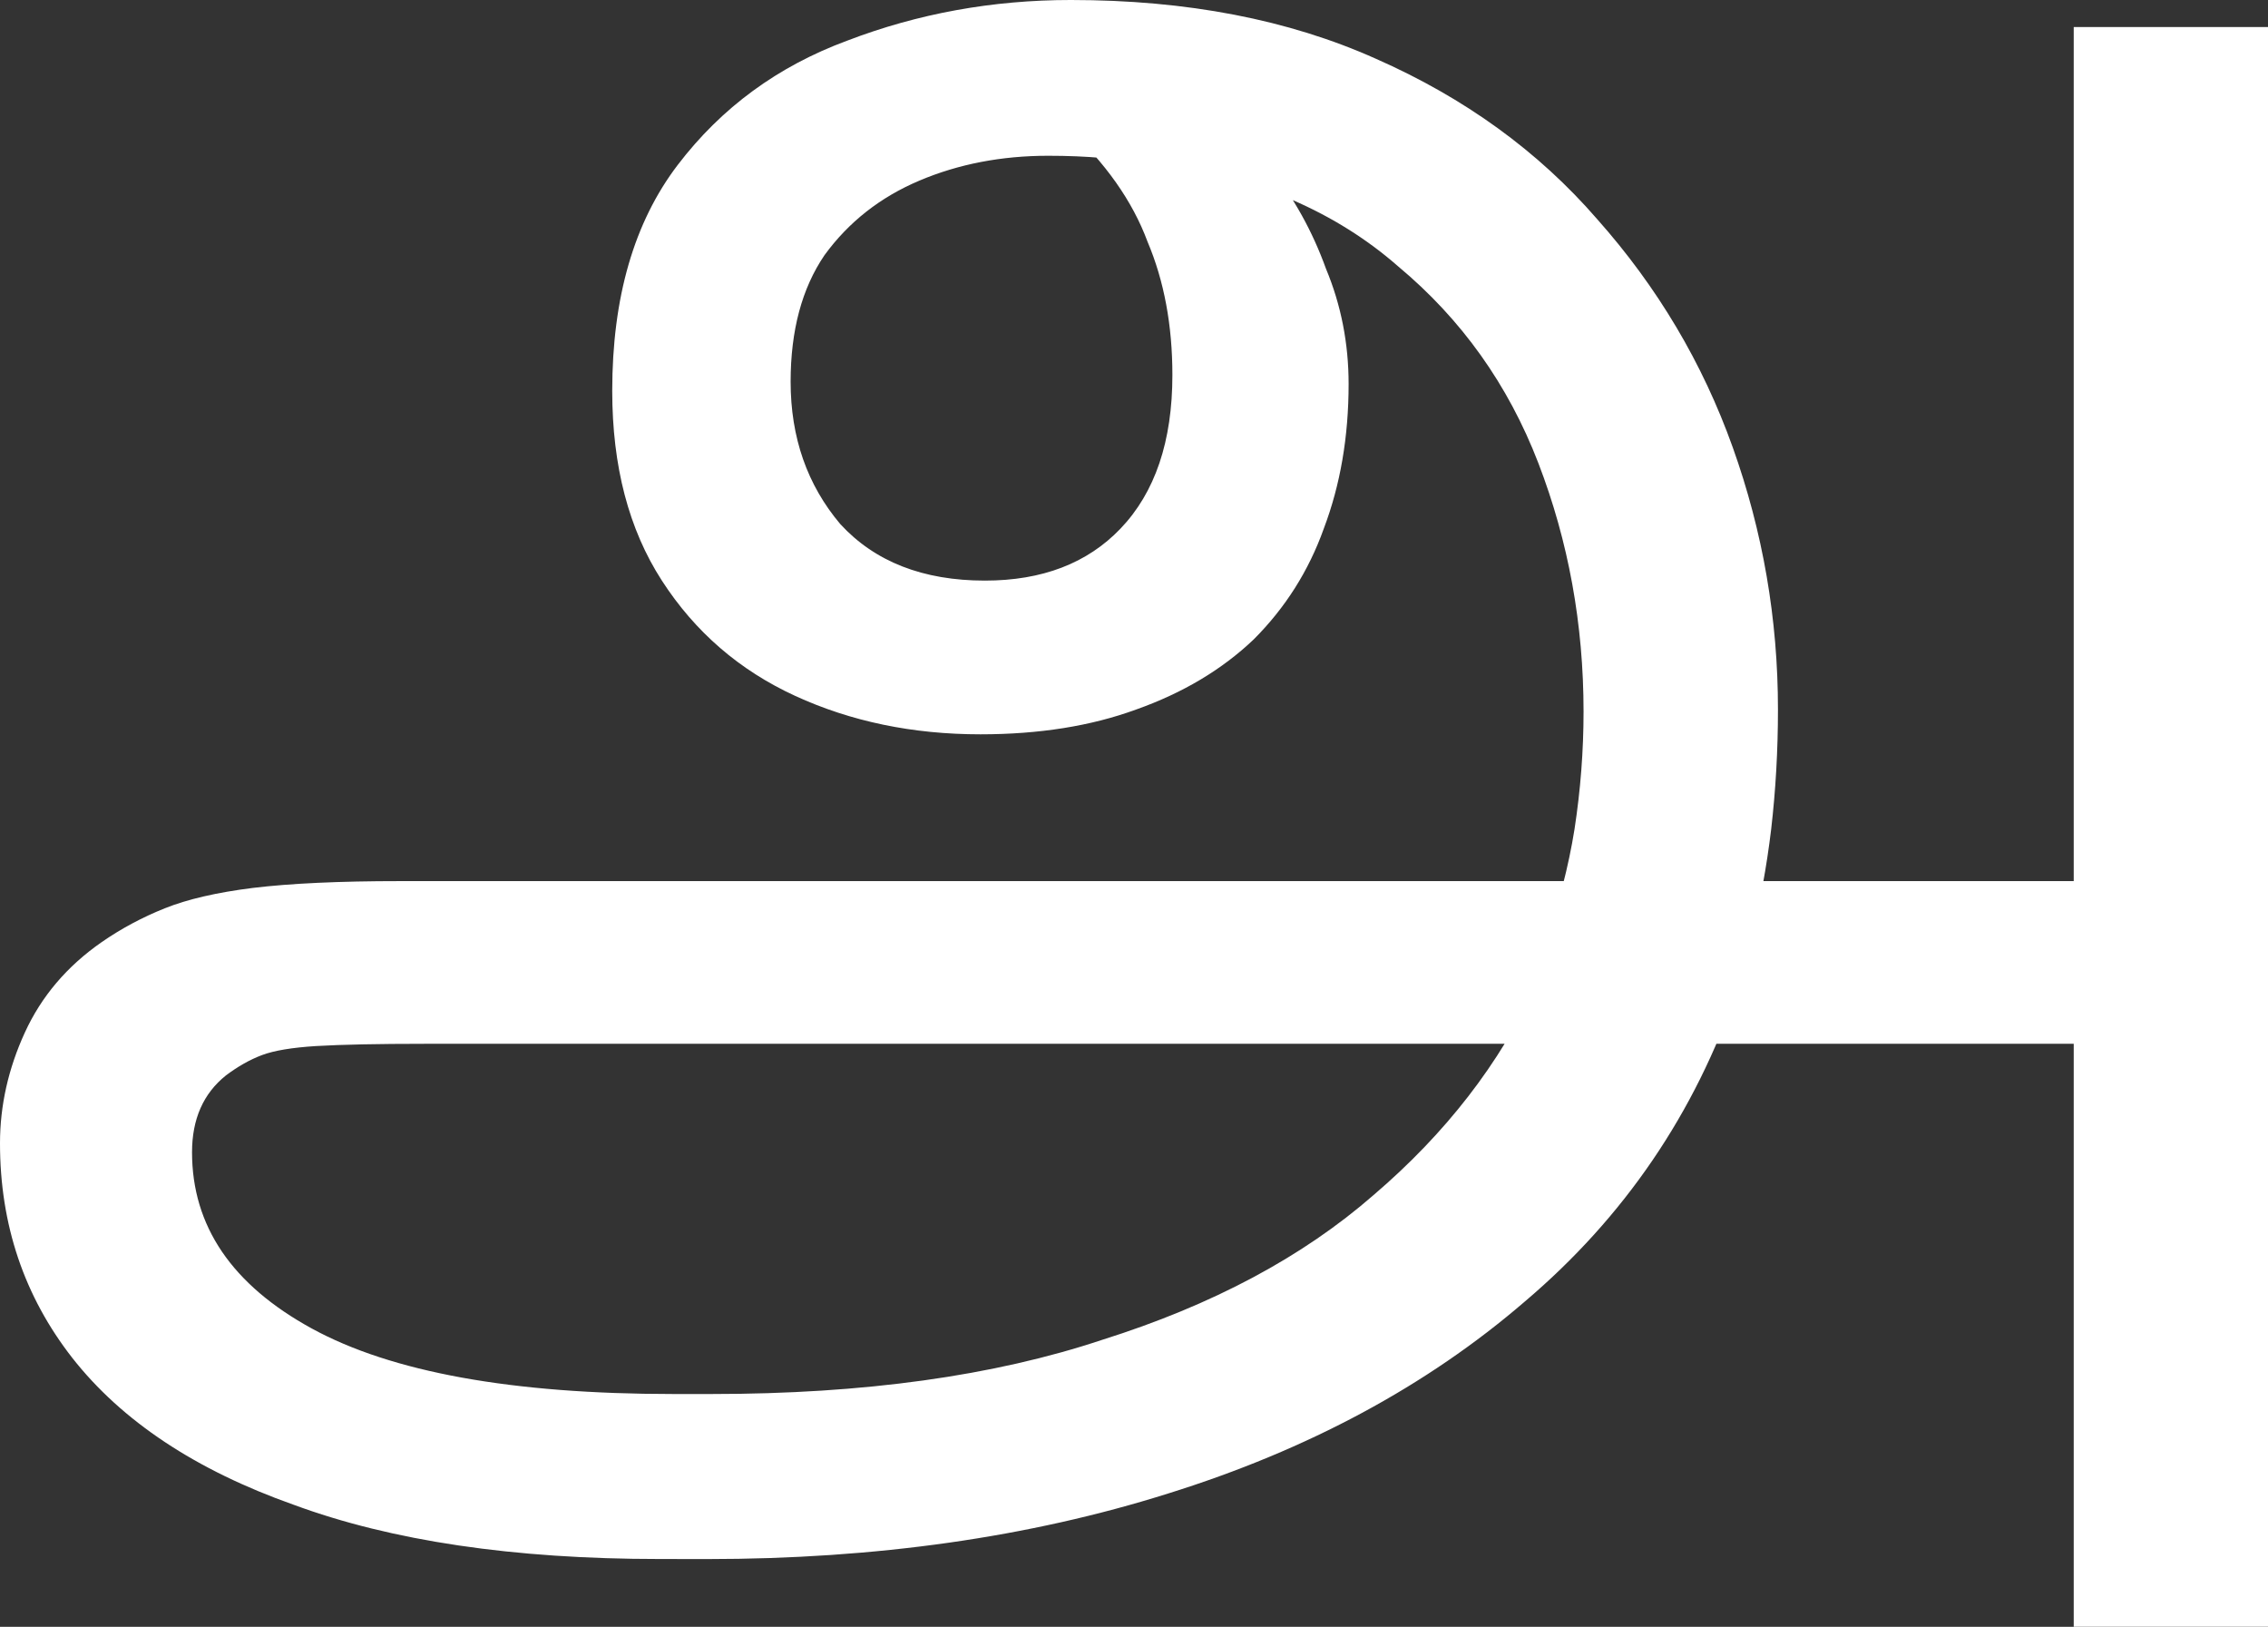 <svg width="35.419mm" height="25.4mm" version="1.1" viewBox="0 0 35.419 25.4" xmlns="http://www.w3.org/2000/svg">
 <rect x="0" y="0" width="35.419" height="25.4" fill="#333333" stroke="none"/>
 <g transform="translate(-33.104 -52.215)" stroke-width=".265" aria-label="அ">
  <path fill="white" d="m43.405 76.556q-3.422 0-5.715-0.847-2.293-0.811-3.457-2.293-1.129-1.446-1.129-3.351 0-0.882 0.388-1.729 0.388-0.847 1.199-1.411 0.459-0.318 0.988-0.529 0.529-0.212 1.376-0.318 0.882-0.106 2.293-0.106h26.352l0.106 2.54h-26.07q-1.094 0-1.693 0.035-0.564 0.035-0.847 0.141-0.282 0.106-0.564 0.318-0.529 0.423-0.529 1.199 0 1.729 1.87 2.752 1.87 1.023 5.644 1.023h0.6q3.563 0 6.103-0.847 2.575-0.811 4.233-2.258 1.693-1.446 2.54-3.281l0.141-0.67q0.318-0.882 0.459-1.764 0.141-0.917 0.141-1.834 0-2.046-0.706-3.881-0.706-1.834-2.187-3.069-1.446-1.27-3.739-1.623-0.459-0.071-0.882-0.071-0.388-0.035-0.847-0.035-1.094 0-2.011 0.388-0.917 0.388-1.482 1.164-0.529 0.776-0.529 1.976 0 1.305 0.776 2.223 0.811 0.882 2.258 0.882 1.341 0 2.117-0.811 0.811-0.847 0.811-2.399 0-1.164-0.388-2.081-0.353-0.953-1.27-1.799l2.011-0.6q0.635 0.529 1.164 1.235 0.564 0.706 0.882 1.587 0.353 0.847 0.353 1.799 0 1.235-0.388 2.258-0.353 0.988-1.094 1.729-0.741 0.706-1.834 1.094-1.058 0.388-2.434 0.388-1.587 0-2.893-0.6t-2.081-1.799q-0.776-1.199-0.776-2.963 0-2.187 1.023-3.528 1.023-1.341 2.646-1.94 1.658-0.635 3.493-0.635 2.716 0 4.763 0.917 2.081 0.917 3.457 2.505 1.411 1.587 2.117 3.563t0.706 4.092q0 0.953-0.106 1.87-0.106 0.882-0.318 1.729l-0.212 0.776q-0.988 2.893-3.316 4.868-2.293 1.976-5.574 2.999-3.245 1.023-7.197 1.023zm22.084 1.058v-24.977h3.034v24.977z"/>
 </g>
</svg>
